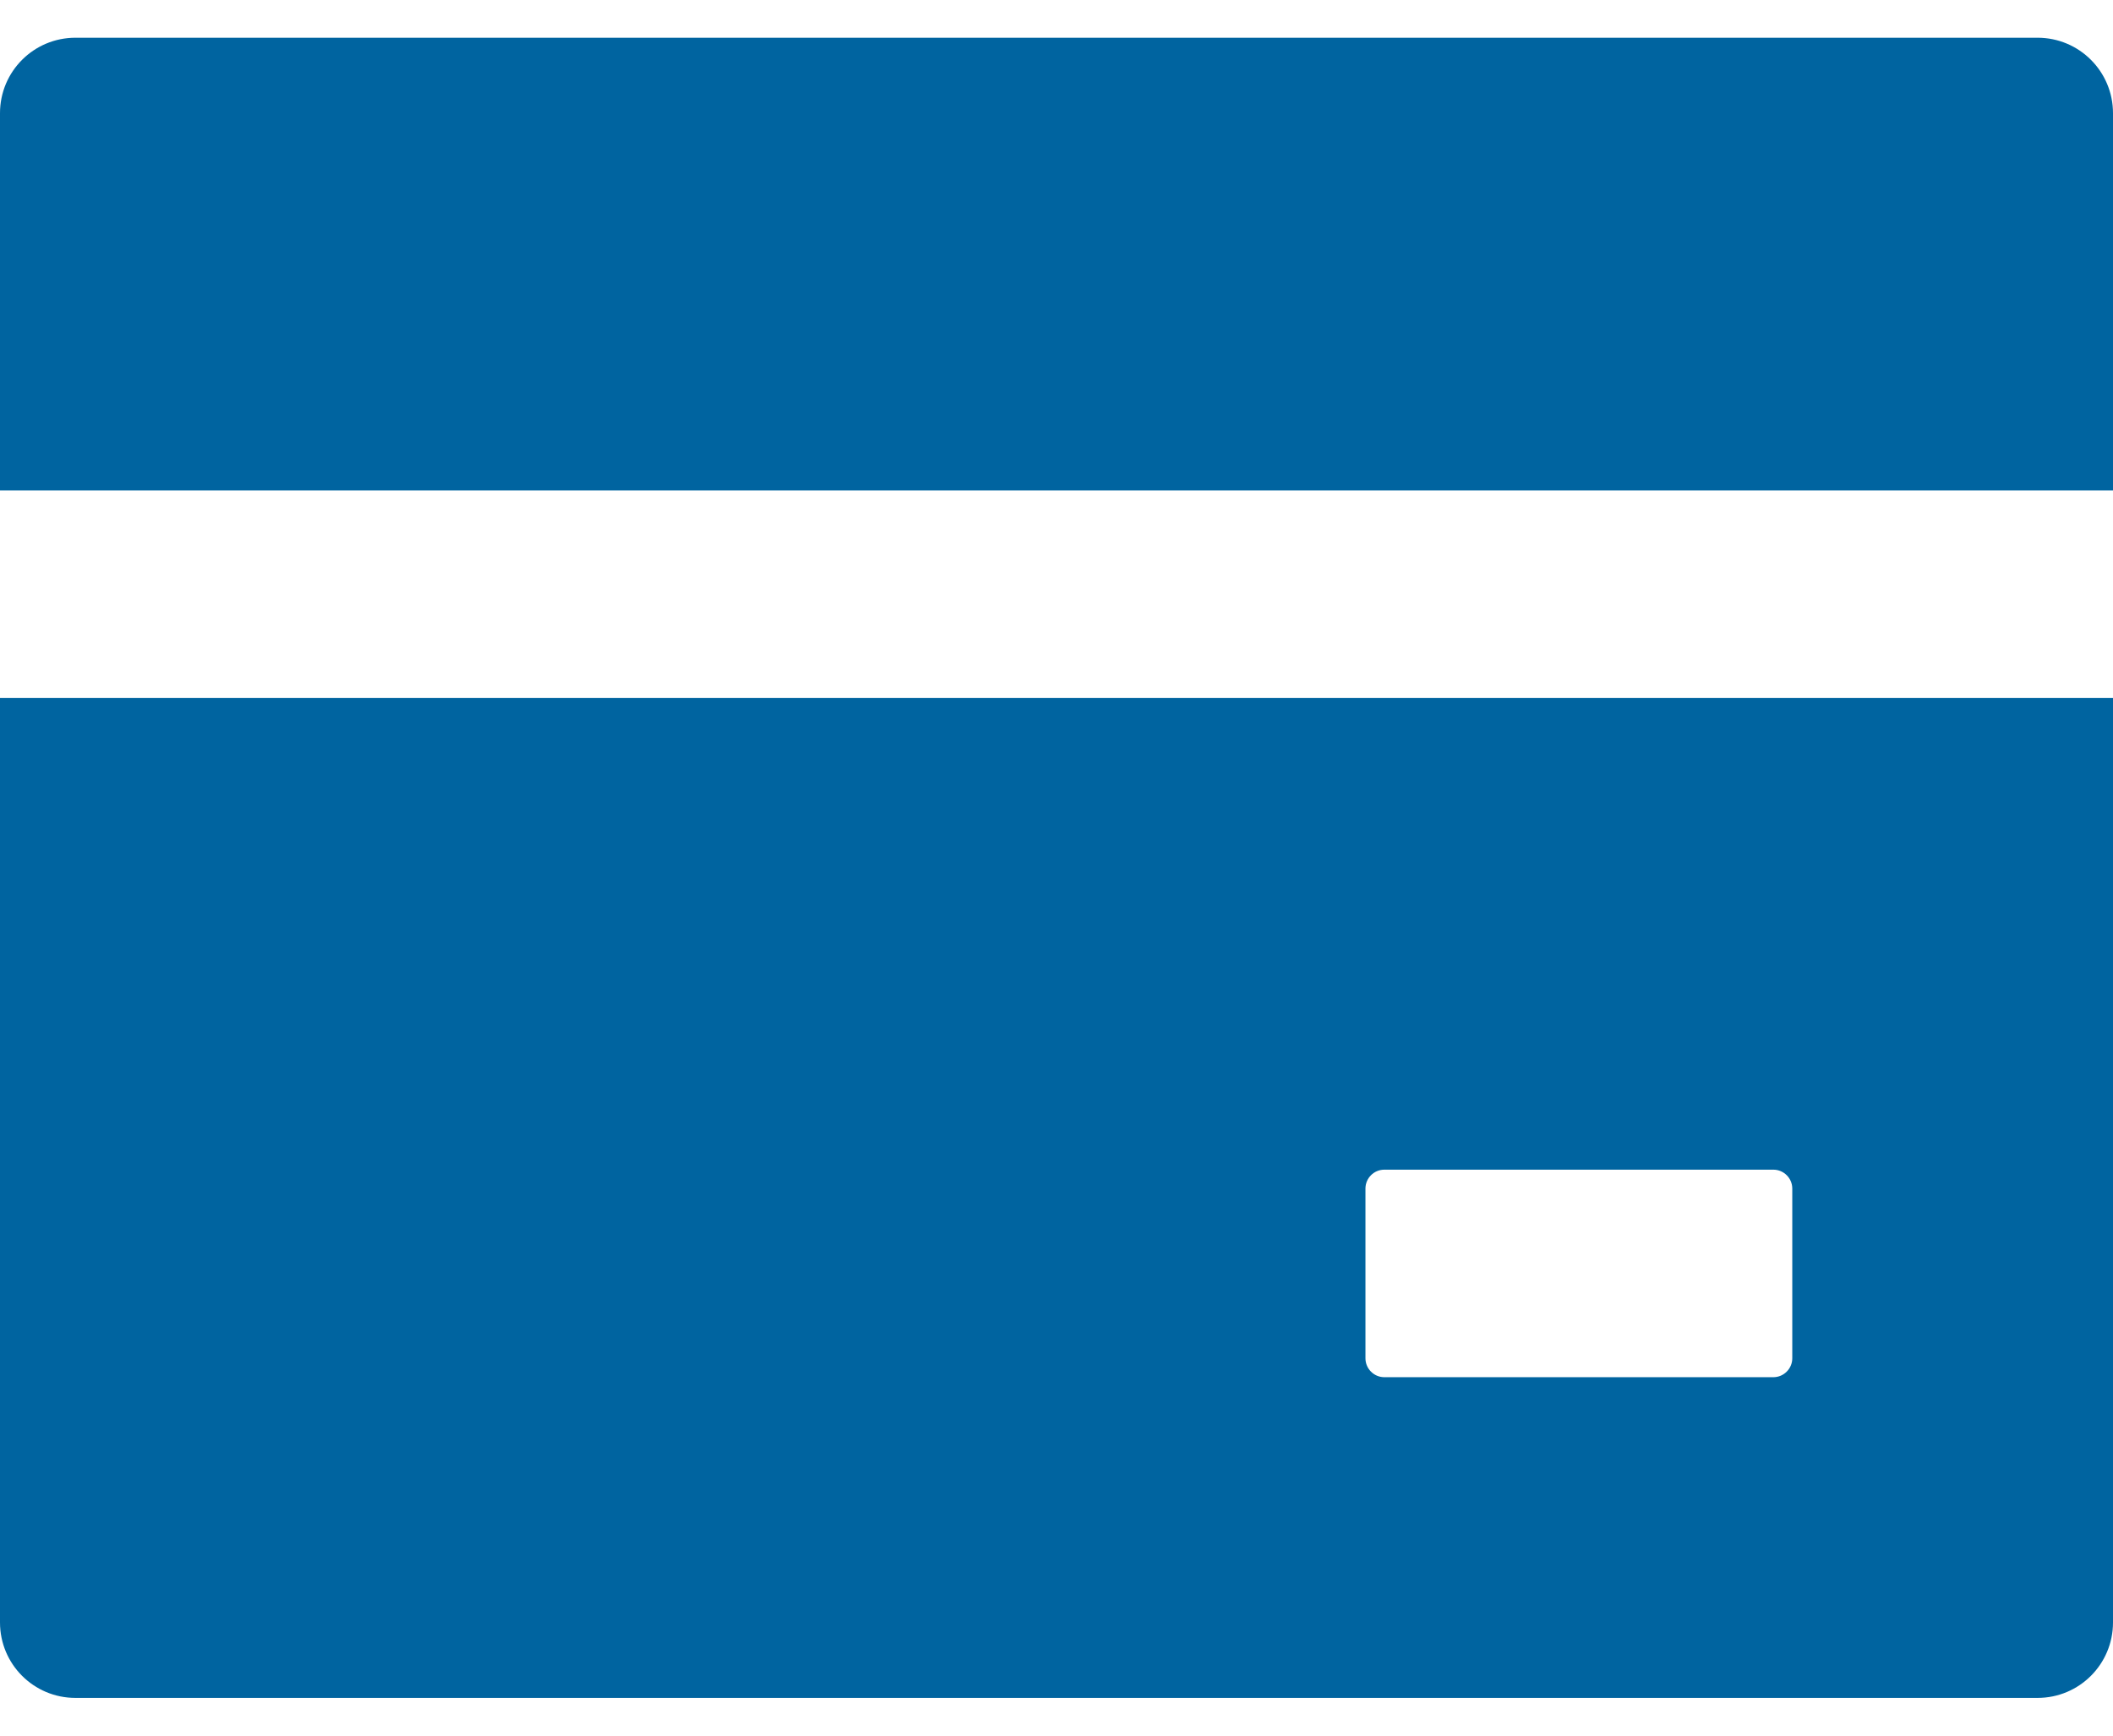 <svg width="28" height="23" viewBox="0 0 28 23" fill="none" xmlns="http://www.w3.org/2000/svg">
<path d="M27 0.5H1C0.447 0.5 0 0.947 0 1.5V6.5H28V1.5C28 0.947 27.553 0.5 27 0.5ZM0 21.5C0 22.053 0.447 22.5 1 22.5H27C27.553 22.5 28 22.053 28 21.5V9.25H0V21.5ZM18.094 15.75C18.094 15.613 18.206 15.5 18.344 15.5H23.5C23.637 15.5 23.75 15.613 23.75 15.75V18C23.75 18.137 23.637 18.25 23.5 18.25H18.344C18.206 18.25 18.094 18.137 18.094 18V15.75Z" fill="#0064A0"/>
</svg>
